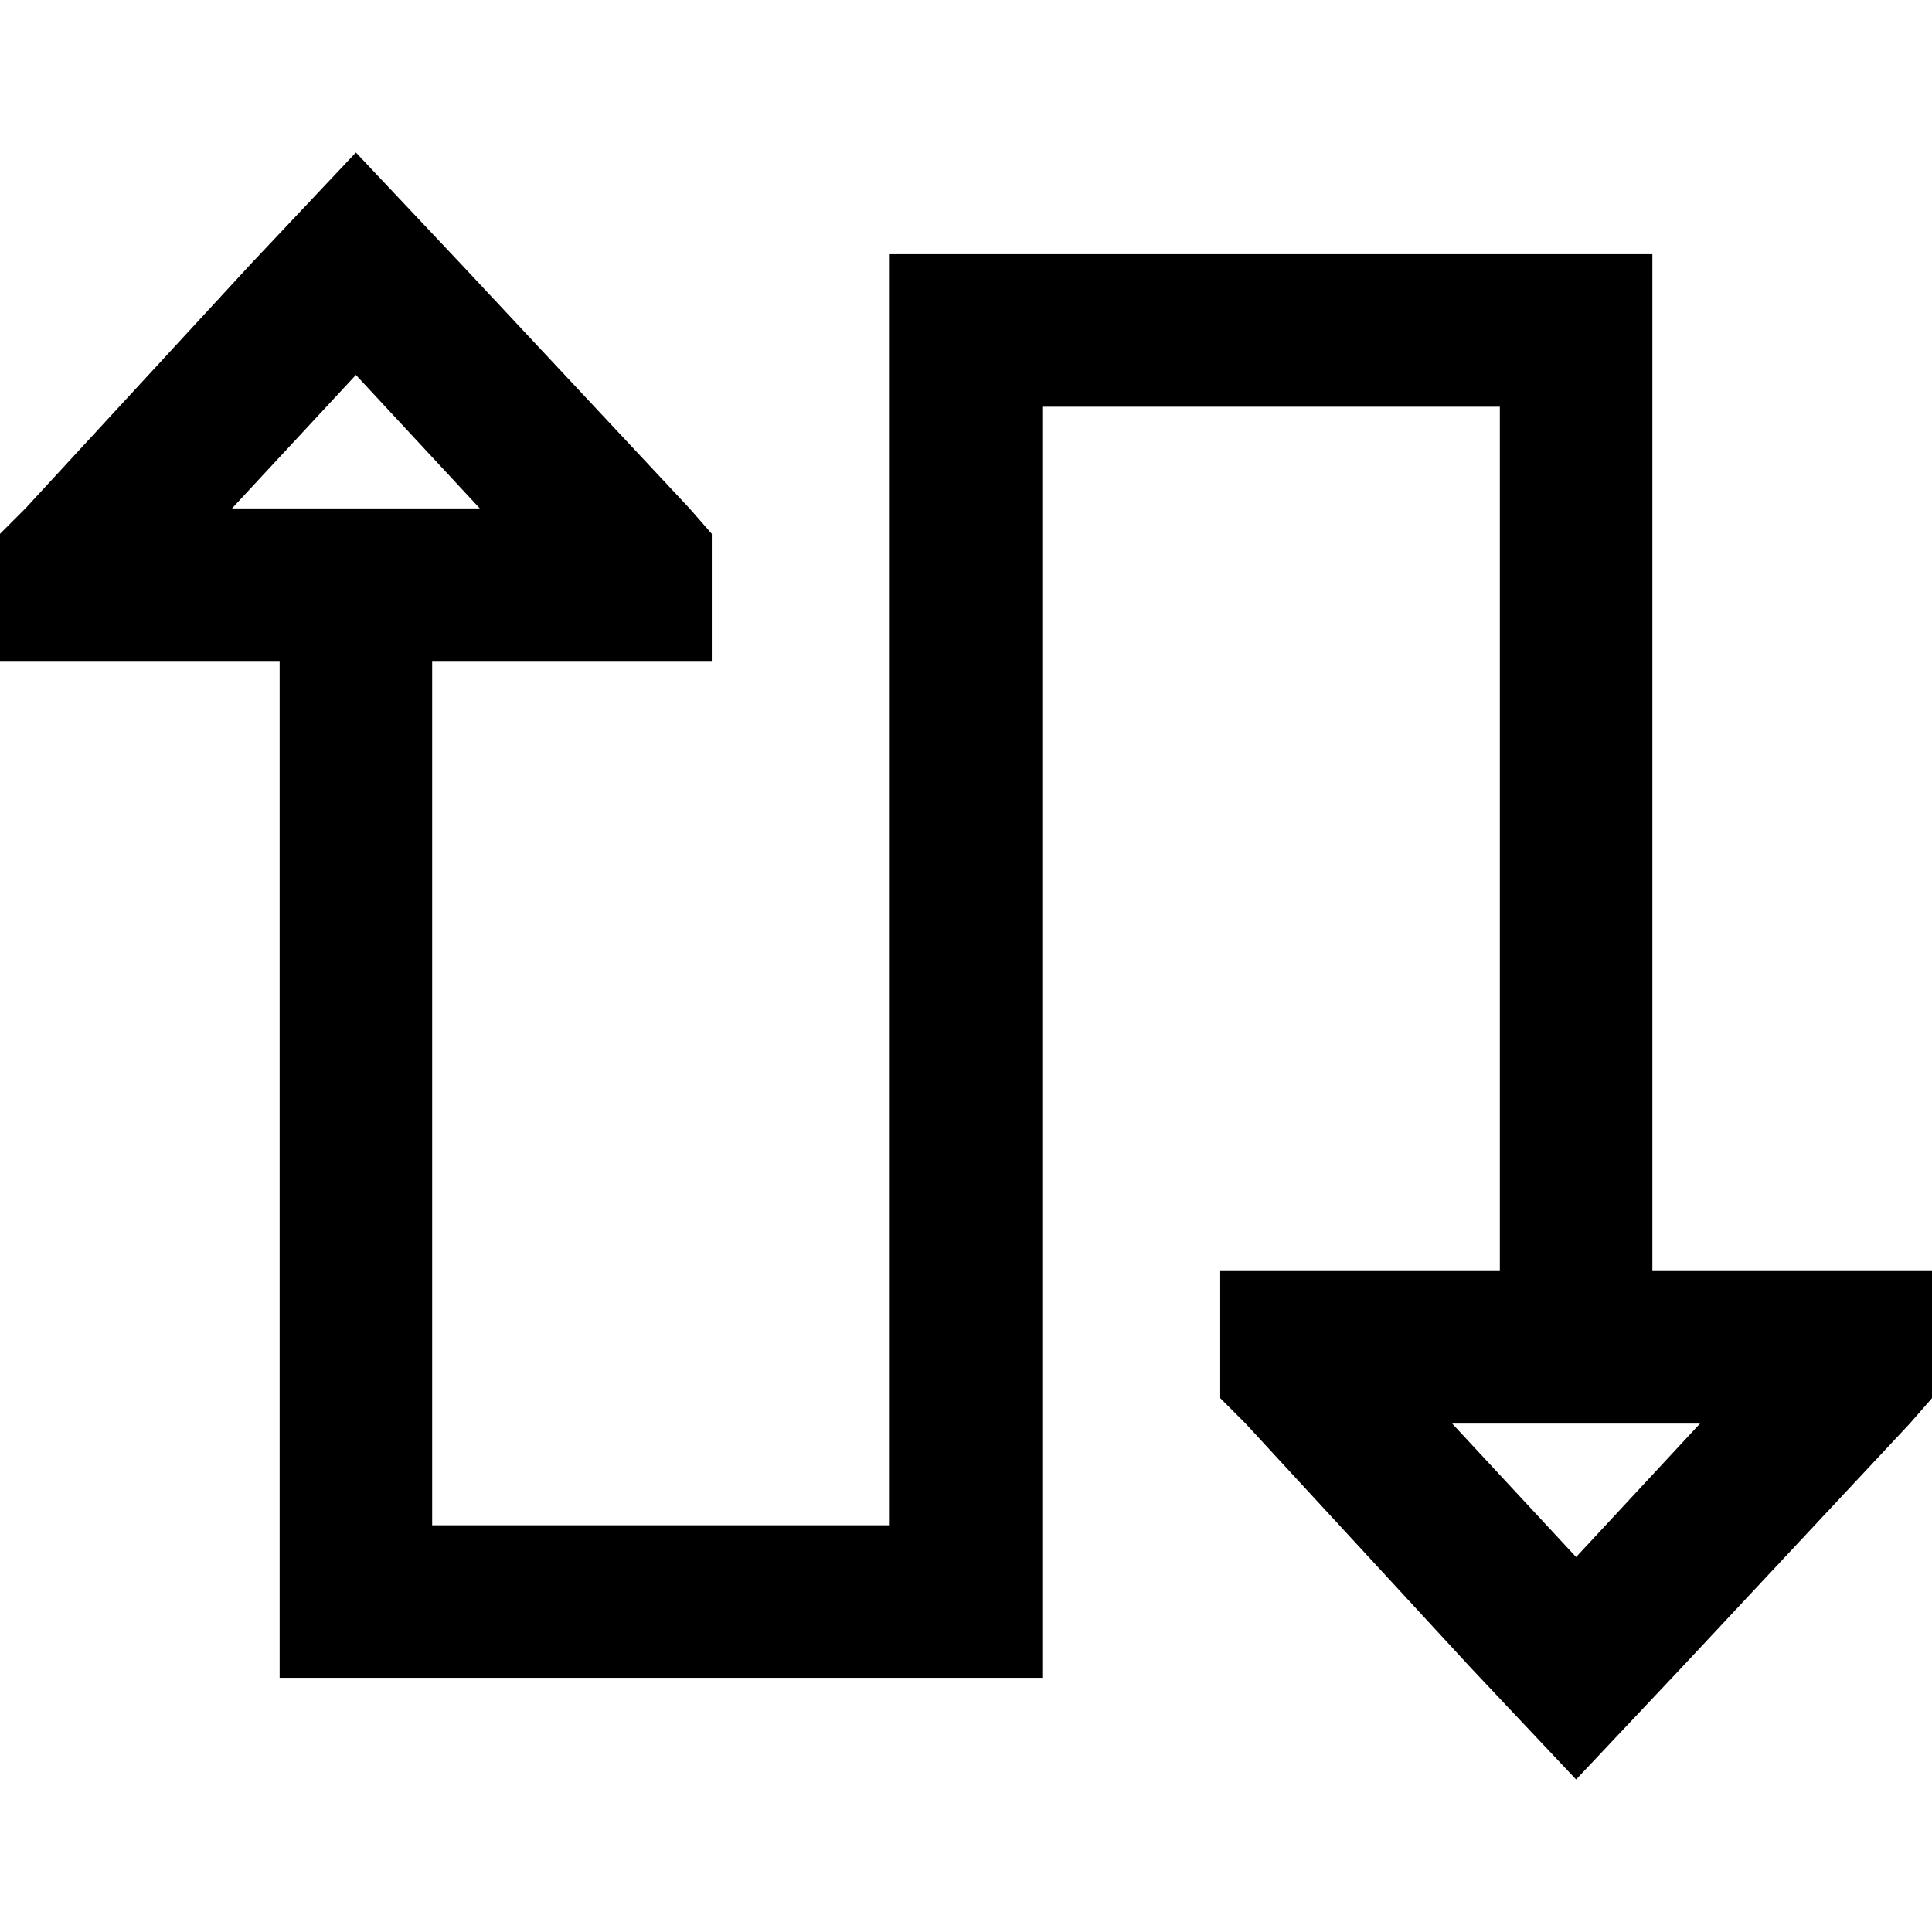 <svg xmlns="http://www.w3.org/2000/svg" viewBox="0 0 512 512">
  <path d="M 40.421 175.158 L 0 175.158 L 40.421 175.158 L 0 175.158 L 0 141.474 L 0 141.474 L 6.737 134.737 L 6.737 134.737 L 66.526 69.895 L 66.526 69.895 L 94.316 40.421 L 94.316 40.421 L 122.105 69.895 L 122.105 69.895 L 182.737 134.737 L 182.737 134.737 L 188.632 141.474 L 188.632 141.474 L 188.632 175.158 L 188.632 175.158 L 148.211 175.158 L 114.526 175.158 L 114.526 404.211 L 114.526 404.211 L 235.789 404.211 L 235.789 404.211 L 235.789 87.579 L 235.789 87.579 L 235.789 67.368 L 235.789 67.368 L 256 67.368 L 437.895 67.368 L 437.895 87.579 L 437.895 87.579 L 437.895 218.947 L 437.895 218.947 L 437.895 336.842 L 437.895 336.842 L 471.579 336.842 L 512 336.842 L 512 370.526 L 512 370.526 L 506.105 377.263 L 506.105 377.263 L 445.474 442.105 L 445.474 442.105 L 417.684 471.579 L 417.684 471.579 L 389.895 442.105 L 389.895 442.105 L 330.105 377.263 L 330.105 377.263 L 323.368 370.526 L 323.368 370.526 L 323.368 336.842 L 323.368 336.842 L 363.789 336.842 L 397.474 336.842 L 397.474 218.947 L 397.474 218.947 L 397.474 107.789 L 397.474 107.789 L 276.211 107.789 L 276.211 107.789 L 276.211 424.421 L 276.211 424.421 L 276.211 444.632 L 276.211 444.632 L 256 444.632 L 74.105 444.632 L 74.105 424.421 L 74.105 424.421 L 74.105 175.158 L 74.105 175.158 L 40.421 175.158 L 40.421 175.158 Z M 127.158 134.737 L 94.316 99.368 L 127.158 134.737 L 94.316 99.368 L 61.474 134.737 L 61.474 134.737 L 127.158 134.737 L 127.158 134.737 Z M 450.526 377.263 L 384.842 377.263 L 450.526 377.263 L 384.842 377.263 L 417.684 412.632 L 417.684 412.632 L 450.526 377.263 L 450.526 377.263 Z" />
</svg>